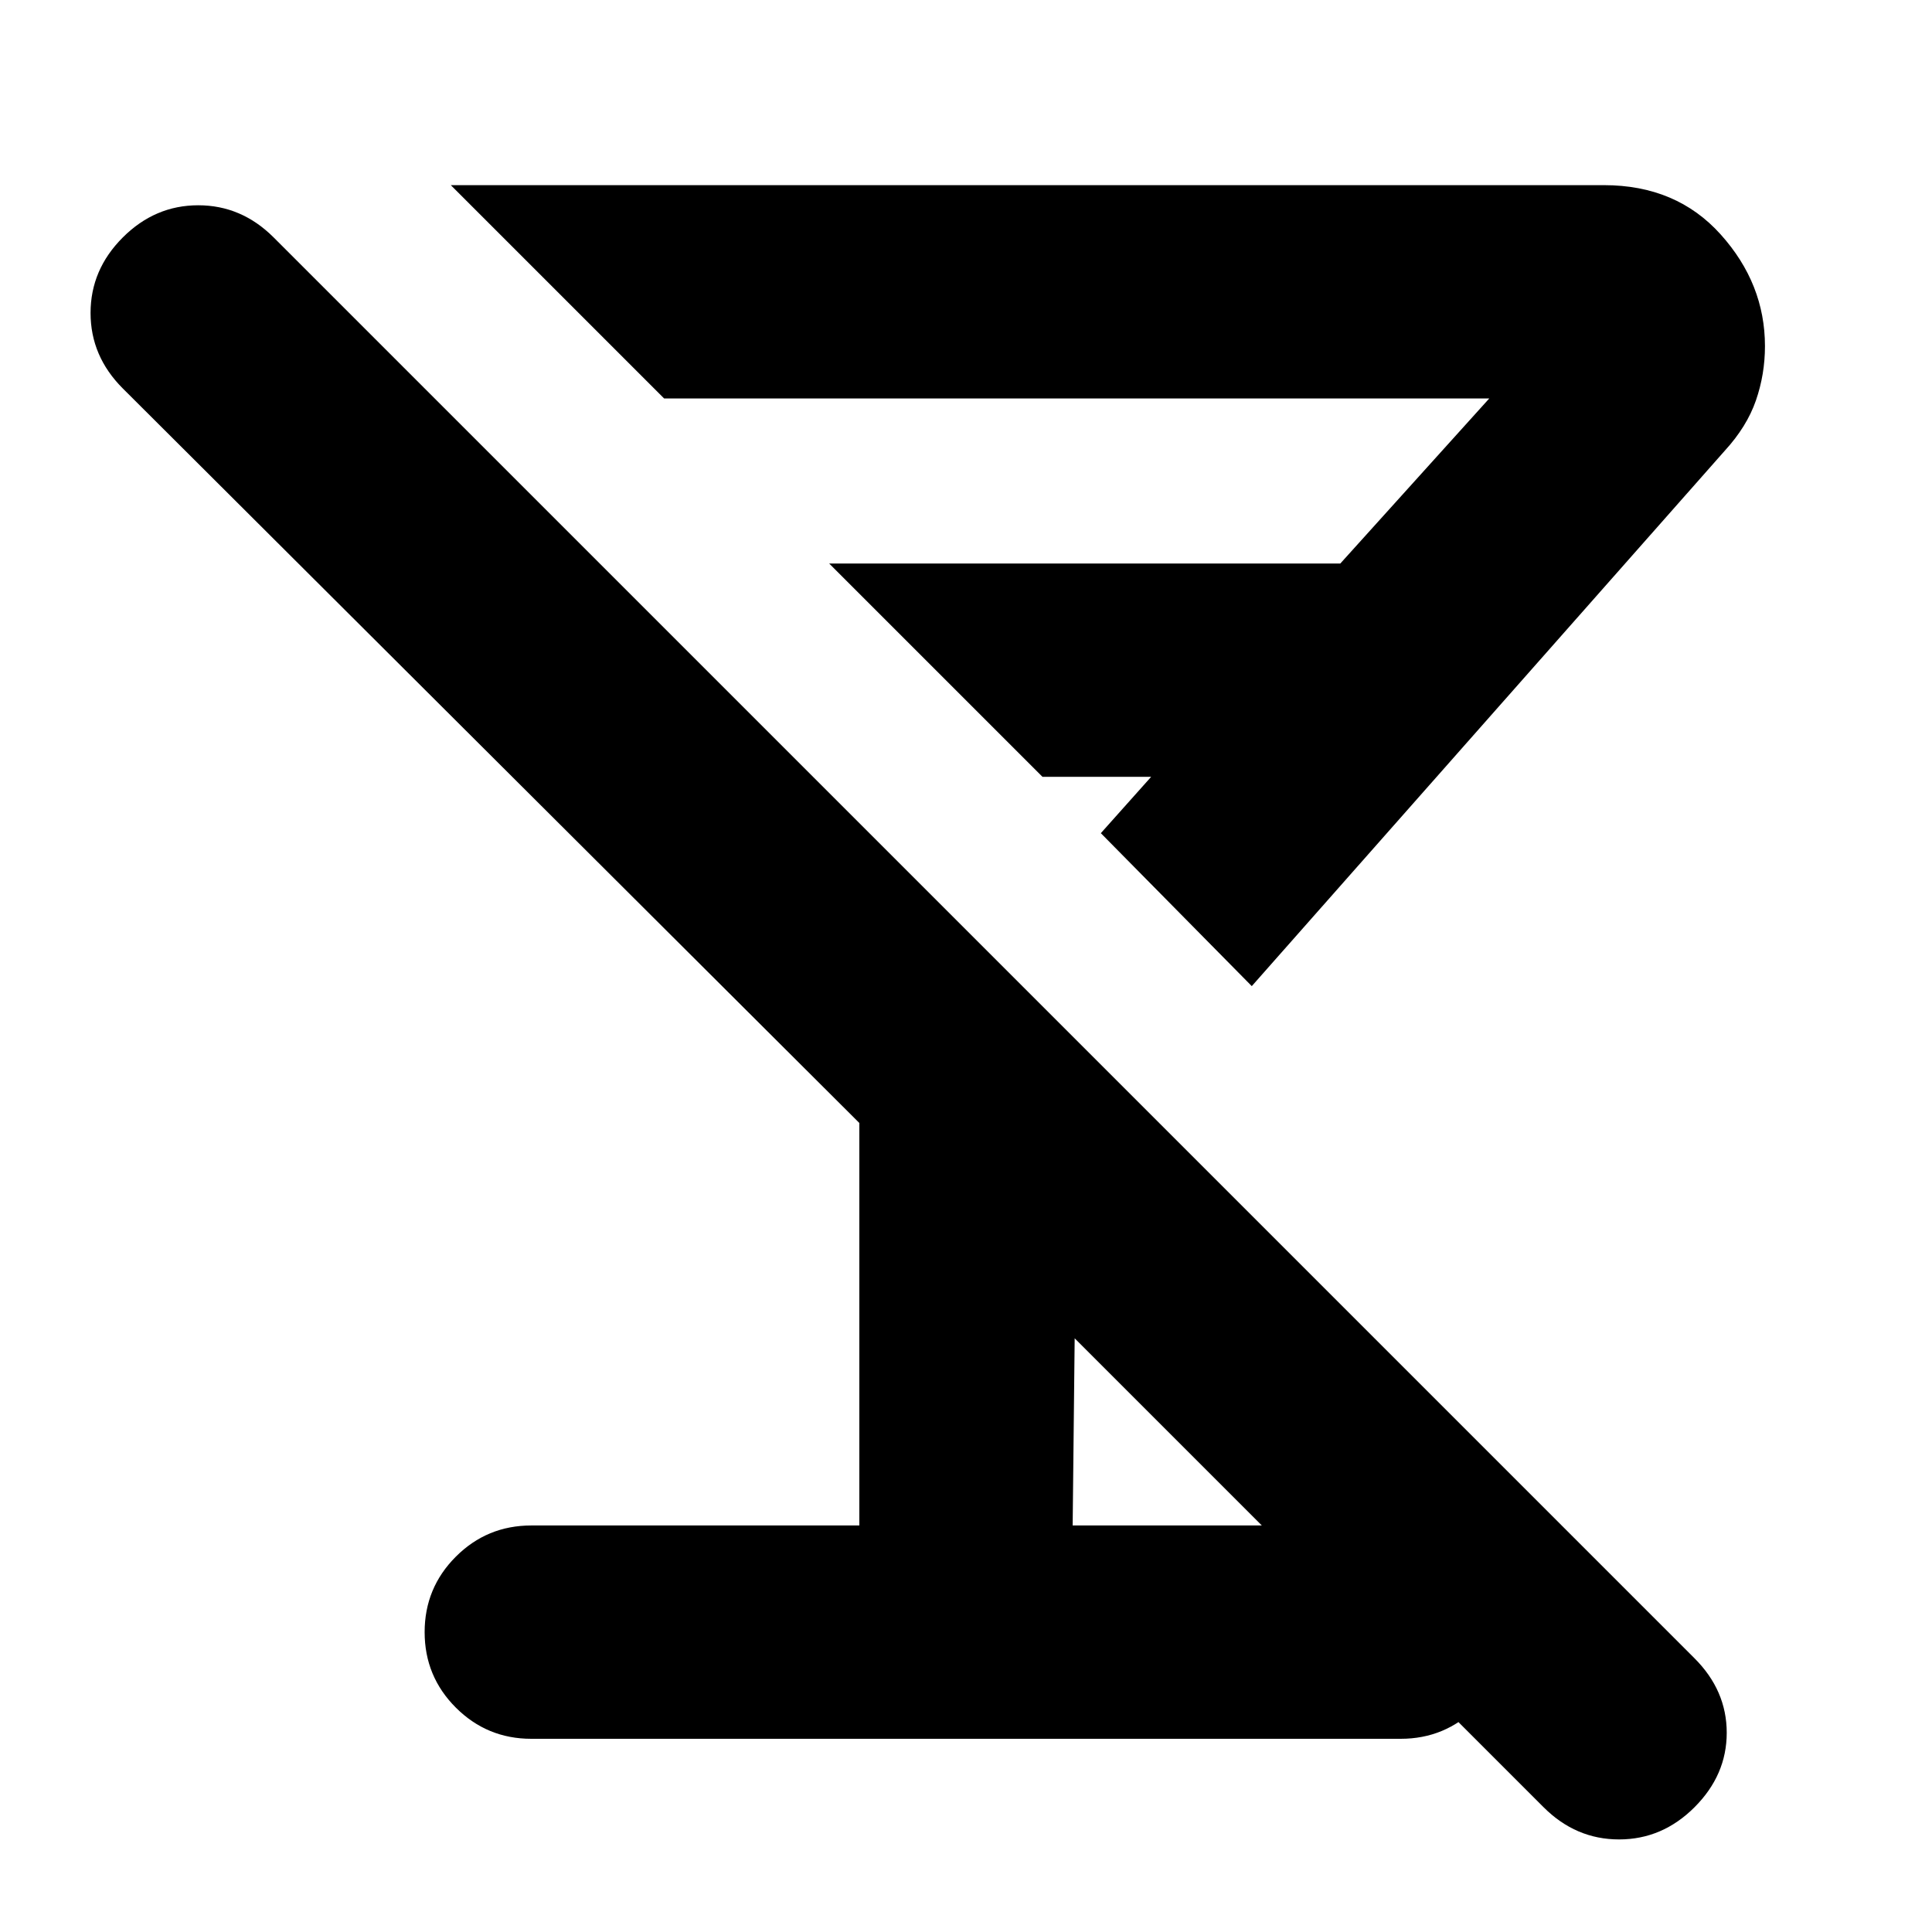 <svg xmlns="http://www.w3.org/2000/svg" height="24" viewBox="0 -960 960 960" width="24"><path d="m622-470-75-76 25-28h-54L412-680h254l74-82H330L224-868h573q36 0 58 24.5t22 55.5q0 14-4.5 27T857-736L622-470Zm-89-90ZM264-96q-22 0-37.5-15.5T211-149q0-22 15.5-37.5T264-202h163v-200L61-767q-16-16-16-37.5T61-842q16-16 37.5-16t37.5 16l706 706q16 16 16 37t-16 37q-16 16-37.5 16T767-62L534-295l-1 93h163q22 0 37.5 15.5T749-149q0 22-15.5 37.5T696-96H264Z"/></svg>